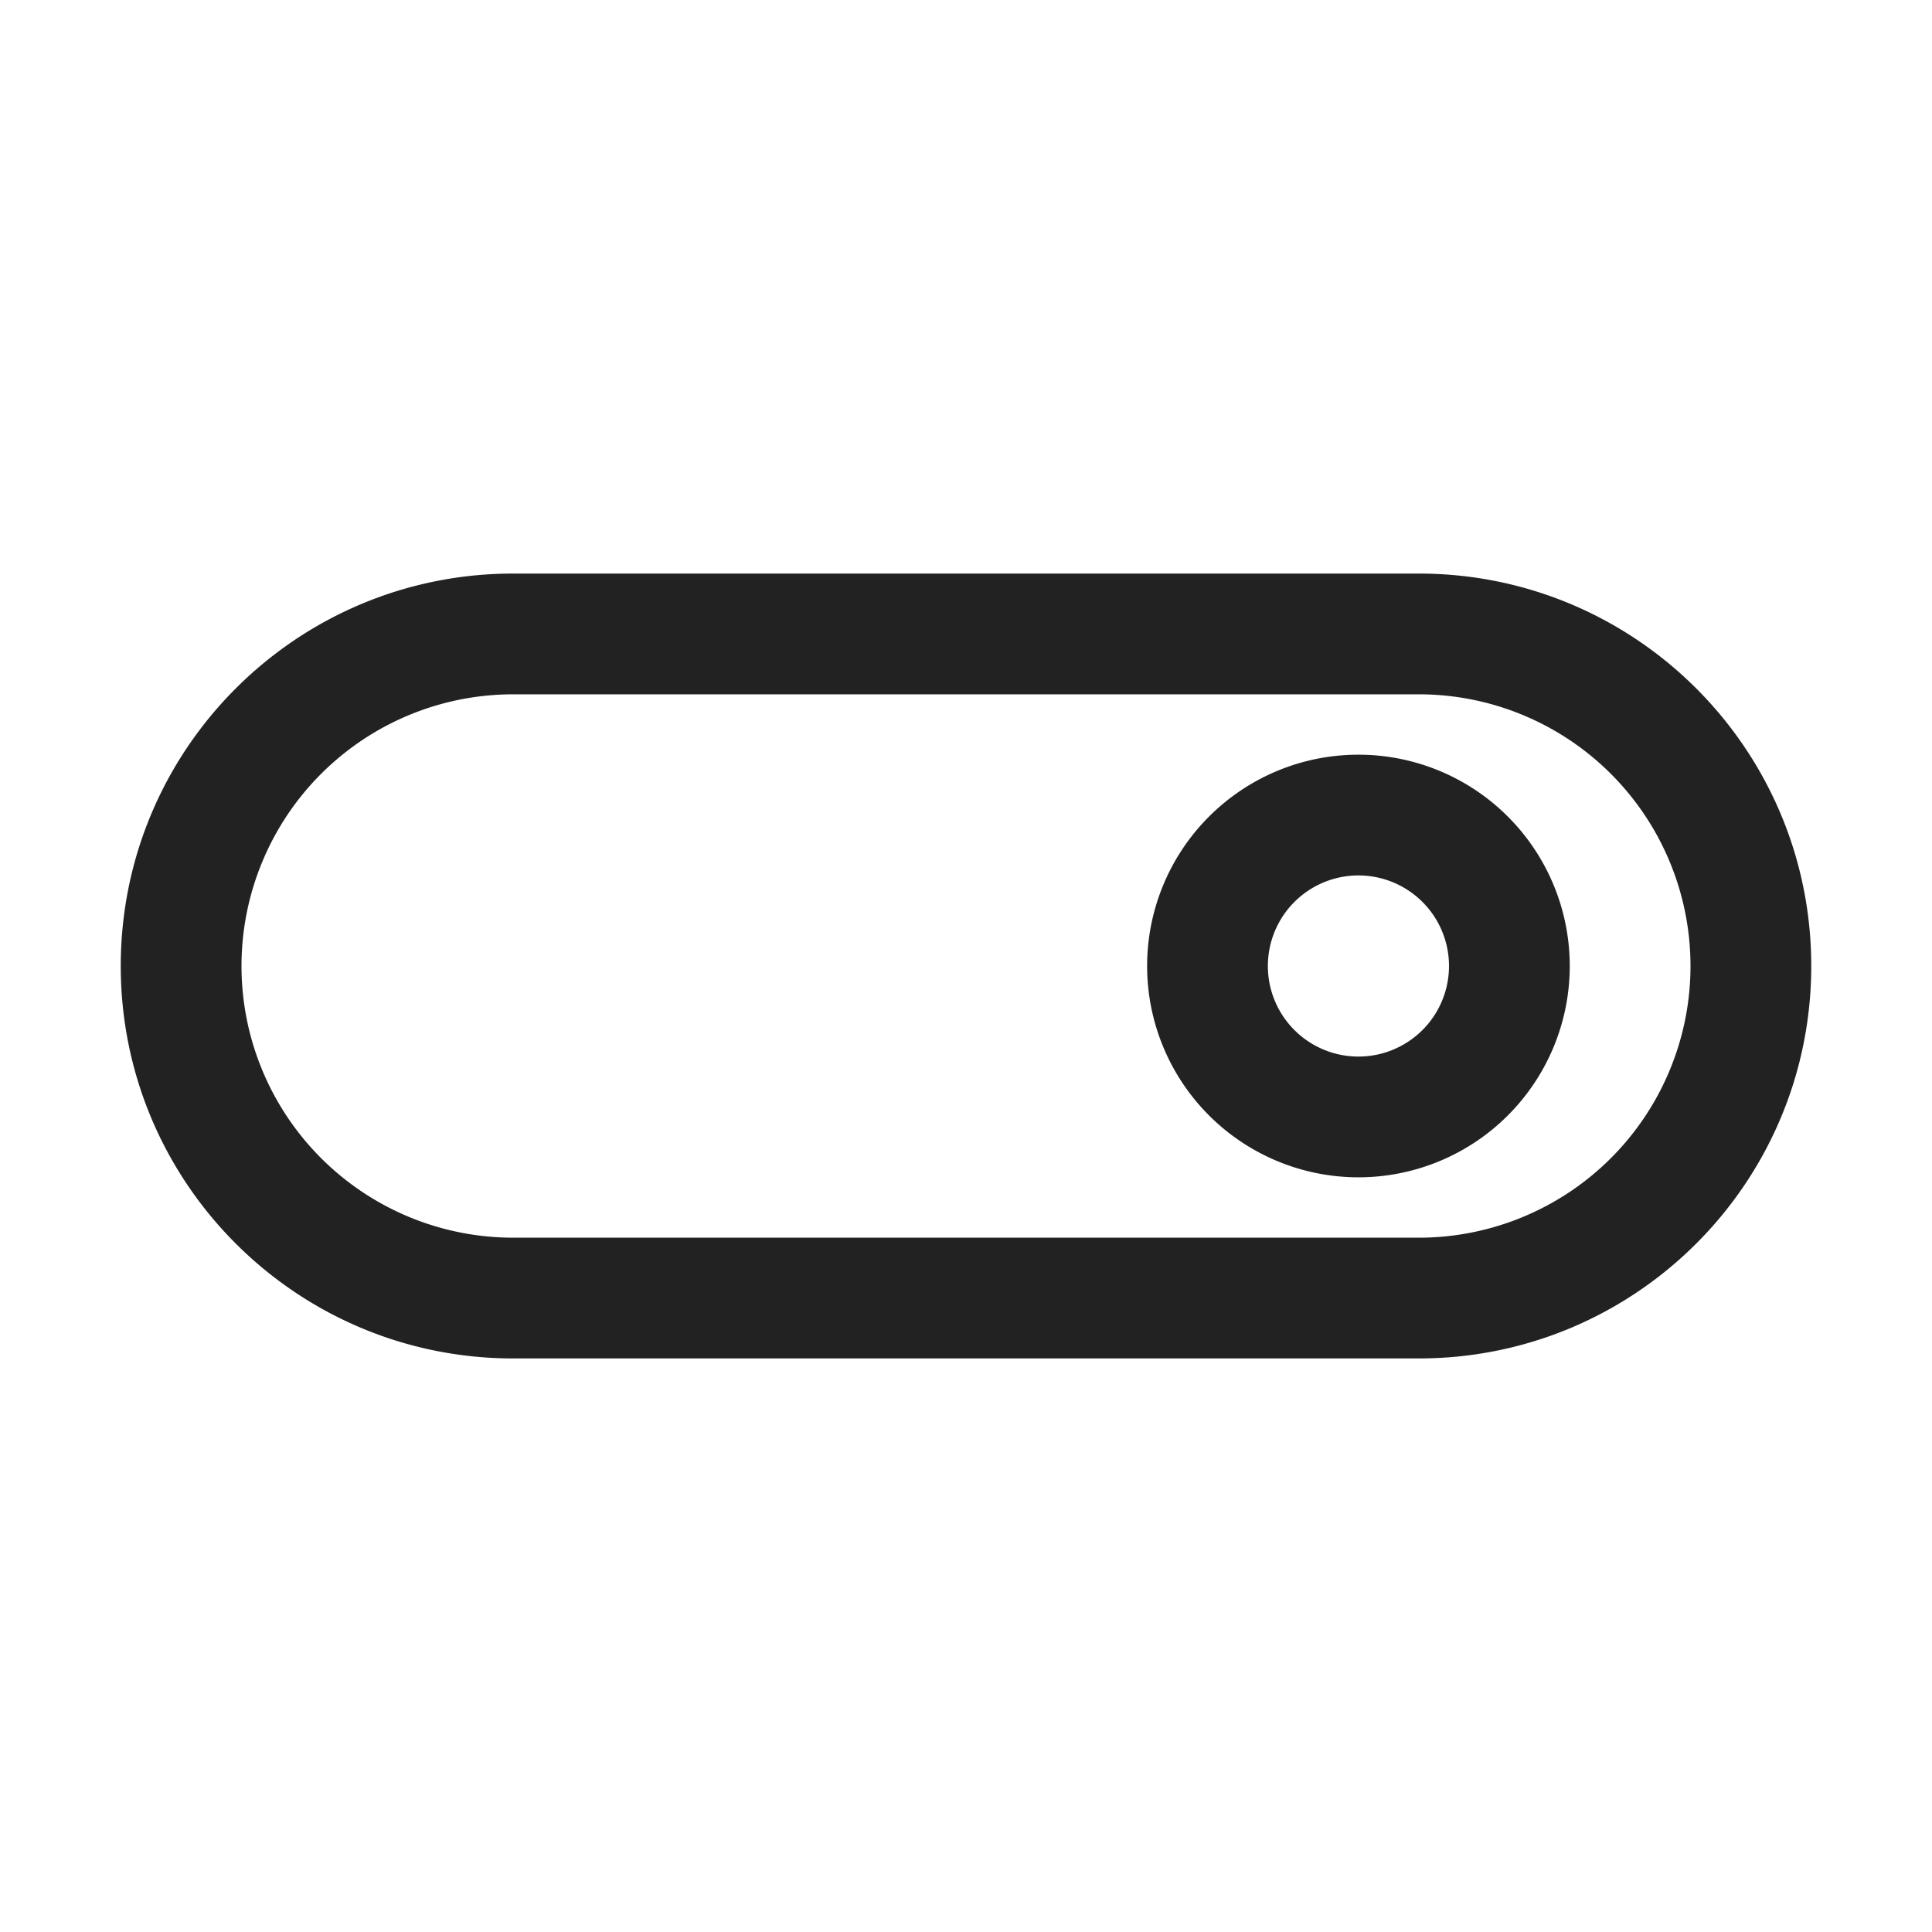 <svg xmlns="http://www.w3.org/2000/svg" viewBox="0 0 64 64"><path fill="#222" fill-rule="evenodd" d="M47 19c7.18 0 13 5.82 13 13s-5.82 13-13 13H17C9.82 45 4 39.18 4 32s5.82-13 13-13h30zm0 4H17a9 9 0 0 0 0 18h30a9 9 0 0 0 0-18zm-2 2a7 7 0 1 1 0 14 7 7 0 0 1 0-14zm0 4a3 3 0 1 0 0 6 3 3 0 0 0 0-6z"/></svg>